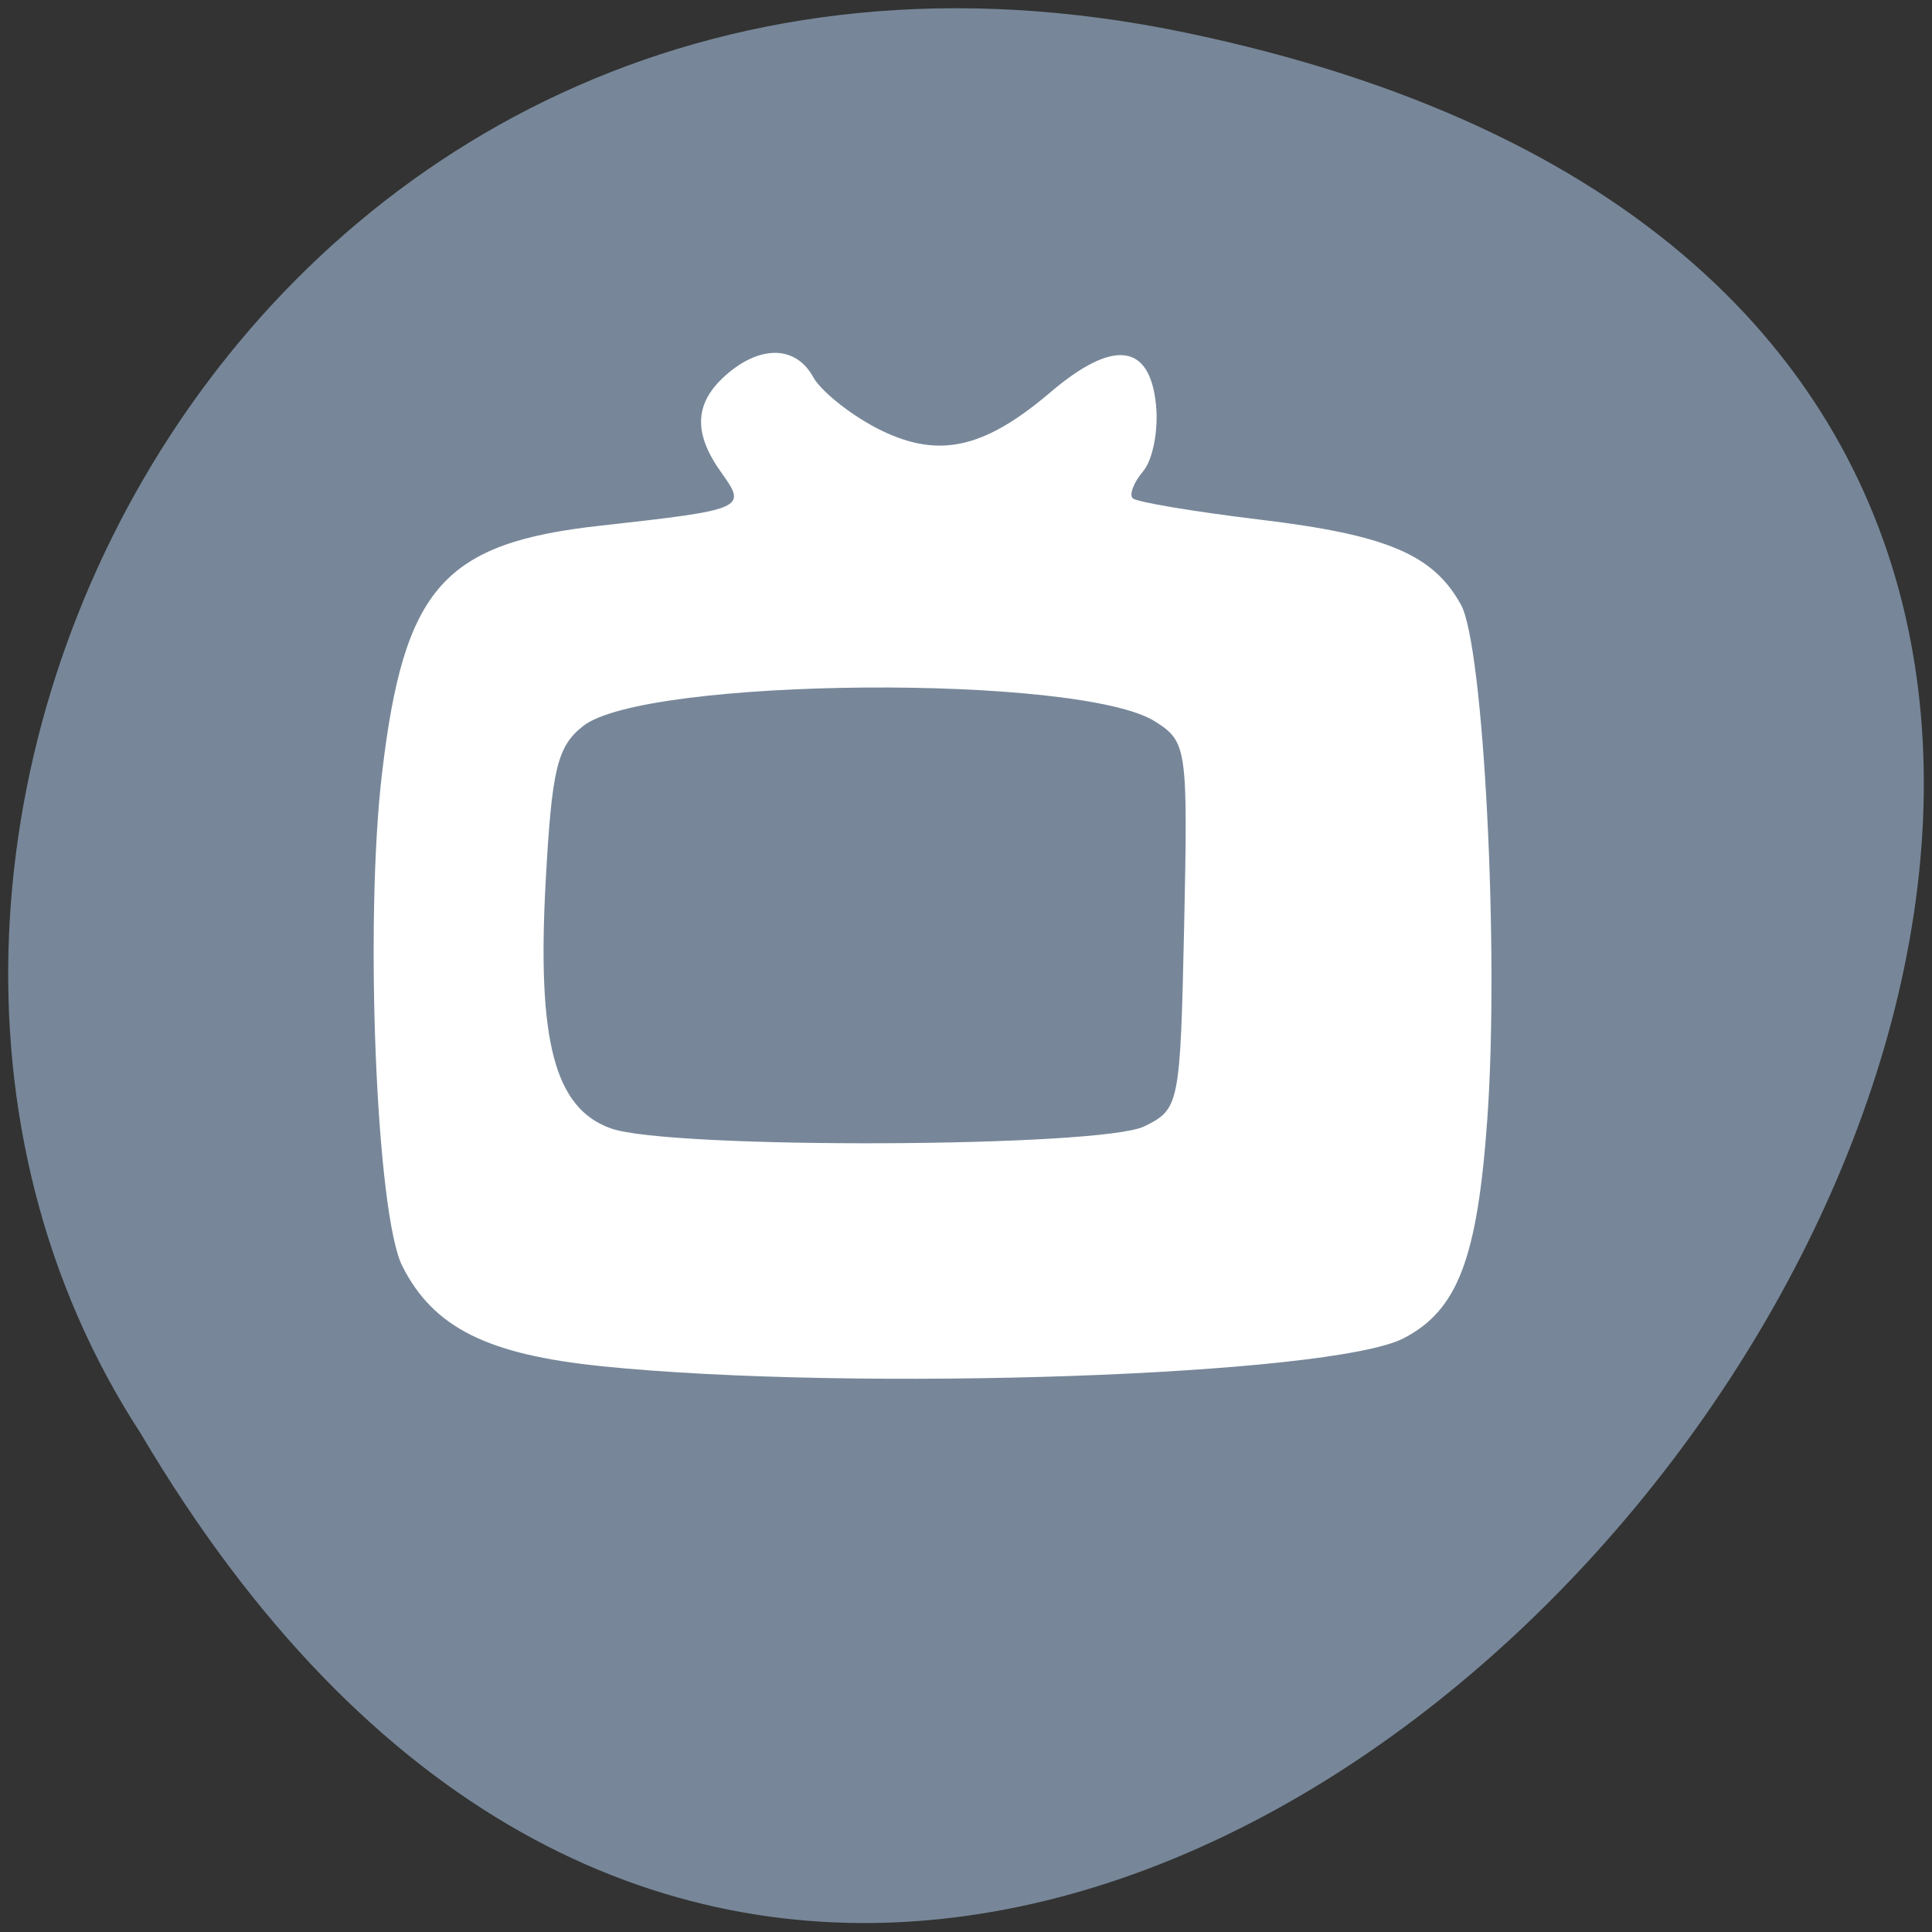 <svg xmlns="http://www.w3.org/2000/svg" viewBox="0 0 48 48"><rect x="0" y="0" width="48" height="48" fill="#333333" stroke="none"/><path d="m 29.445 0.809 c 44.605 9.289 -3.277 73.19 -25.949 34.805 c -9.719 -14.914 3.01 -39.582 25.949 -34.805" fill="#778799"/><g fill="#fff"><path d="m 14.934 33.941 c -2.832 -0.289 -4.168 -0.961 -4.938 -2.484 c -0.645 -1.27 -0.945 -8.539 -0.504 -12.25 c 0.543 -4.605 1.527 -5.719 5.434 -6.148 c 3.559 -0.395 3.637 -0.426 3.01 -1.297 c -0.723 -1 -0.691 -1.75 0.105 -2.449 c 0.852 -0.746 1.73 -0.727 2.16 0.051 c 0.188 0.344 0.891 0.91 1.559 1.262 c 1.508 0.785 2.652 0.555 4.336 -0.879 c 1.566 -1.332 2.473 -1.223 2.625 0.316 c 0.063 0.629 -0.082 1.367 -0.32 1.645 c -0.234 0.277 -0.352 0.582 -0.258 0.672 c 0.094 0.094 1.52 0.332 3.168 0.531 c 3.152 0.379 4.301 0.867 4.988 2.117 c 0.563 1.02 0.953 8.617 0.652 12.785 c -0.246 3.457 -0.738 4.738 -2.074 5.434 c -1.789 0.93 -13.598 1.34 -19.945 0.695 m 13.496 -5.957 c 0.875 -0.43 0.895 -0.523 0.992 -4.988 c 0.094 -4.414 0.07 -4.57 -0.719 -5.07 c -1.863 -1.188 -12.668 -1.102 -14.211 0.109 c -0.648 0.508 -0.781 1.066 -0.934 3.887 c -0.215 3.961 0.227 5.617 1.625 6.113 c 1.465 0.52 12.164 0.477 13.246 -0.051"/><path d="m 17.03 33.613 c -4.145 -0.332 -5.117 -0.59 -6.098 -1.602 c -0.836 -0.863 -0.848 -0.973 -0.848 -8.03 c 0 -7.75 0.121 -8.289 2.109 -9.555 c 0.648 -0.414 4.04 -0.969 7.238 -1.191 c 0.367 -0.023 -0.043 -1.051 -0.621 -1.559 c -0.848 -0.746 -0.902 -1.316 -0.184 -1.898 c 0.438 -0.352 0.754 -0.234 1.793 0.648 c 0.695 0.594 1.457 1.094 1.695 1.113 c 1.707 0.137 3.03 -0.211 4.125 -1.09 c 0.68 -0.543 1.371 -0.906 1.531 -0.809 c 0.582 0.348 0.281 1.785 -0.477 2.277 c -1.227 0.789 -0.516 1.211 2.461 1.469 c 6.629 0.57 6.645 0.598 6.668 10.379 c 0.016 7.516 -0.102 8.05 -1.945 8.98 c -1.926 0.965 -10.738 1.402 -17.453 0.863 m 11.316 -5.207 c 1.41 -0.477 1.555 -0.867 1.773 -4.844 c 0.199 -3.707 -0.234 -5.613 -1.426 -6.23 c -0.988 -0.512 -7.621 -0.801 -11.12 -0.48 c -2.238 0.203 -2.949 0.41 -3.625 1.066 c -0.777 0.754 -0.836 1.082 -0.832 4.543 c 0.008 4.047 0.348 5.168 1.781 5.875 c 1.113 0.547 11.871 0.605 13.445 0.074 m 4.75 -7.68 c -0.457 -0.445 -0.922 -0.102 -0.582 0.43 c 0.129 0.203 0.398 0.273 0.598 0.156 c 0.246 -0.145 0.238 -0.34 -0.016 -0.586 m 0.316 -2.641 c 0 -0.469 -0.648 -0.793 -1.074 -0.535 c -0.199 0.117 -0.27 0.359 -0.156 0.535 c 0.266 0.422 1.23 0.418 1.23 0"/><path d="m 16.16 33.21 c -1.984 -0.168 -3.887 -0.523 -4.328 -0.805 c -1.367 -0.867 -1.66 -2.547 -1.504 -8.594 c 0.137 -5.34 0.188 -5.641 1.125 -7.184 c 0.539 -0.887 1.188 -1.777 1.438 -1.98 c 0.77 -0.621 8.988 -1.176 13.934 -0.938 c 5.07 0.242 7.133 0.59 7.906 1.34 c 0.898 0.871 1.609 6.25 1.469 11.125 c -0.184 6.367 -0.34 6.531 -6.809 7.086 c -4.586 0.395 -8.207 0.379 -13.23 -0.051 m 12.852 -4.695 c 1.117 -0.609 1.281 -1.234 1.469 -5.633 c 0.16 -3.82 0.133 -4.04 -0.676 -4.934 c -1.148 -1.285 -4.184 -1.742 -9.828 -1.48 c -4.965 0.23 -6.719 0.75 -7.07 2.098 c -0.125 0.488 -0.168 2.594 -0.094 4.68 c 0.199 5.66 0.578 5.883 9.738 5.762 c 3.617 -0.051 5.973 -0.23 6.453 -0.492 m 4.586 -7.512 c 0 -0.766 -1.113 -1.137 -1.695 -0.566 c -0.266 0.254 -0.234 0.527 0.094 0.91 c 0.617 0.723 1.602 0.512 1.602 -0.344 m -0.387 -2.109 c 1.176 -0.441 0.066 -2.031 -1.129 -1.617 c -0.258 0.09 -0.445 -0.129 -0.445 -0.523 c 0 -0.449 -0.297 -0.734 -0.891 -0.844 c -1.074 -0.199 -1.133 0.109 -0.176 0.945 c 0.391 0.344 0.711 0.828 0.711 1.074 c 0 0.246 0.281 0.605 0.625 0.801 c 0.762 0.43 0.633 0.414 1.305 0.16 m -13.648 -7.25 c -0.473 -0.457 -0.762 -0.926 -0.641 -1.043 c 0.234 -0.23 2.336 1.262 2.367 1.684 c 0.043 0.516 -0.887 0.172 -1.727 -0.641 m 6.879 -0.43 c 0.371 -0.41 0.824 -0.742 1 -0.742 c 0.5 0 -0.031 0.645 -0.898 1.082 c -0.773 0.395 -0.777 0.395 -0.102 -0.344"/><path d="m 15.391 32.91 c -4.449 -0.453 -4.773 -0.906 -4.77 -6.664 c 0.004 -3.234 0.117 -4.03 0.691 -4.875 l 0.688 -1.01 l 0.176 0.836 c 0.098 0.461 0.266 1.91 0.371 3.219 c 0.215 2.637 0.836 3.848 2.277 4.426 c 0.57 0.23 3.41 0.391 7.02 0.398 c 4.98 0.012 6.25 -0.086 7.168 -0.559 c 1.348 -0.695 1.492 -1.027 1.785 -4.113 l 0.234 -2.418 l 1.141 0.211 c 1.996 0.363 2.715 -1.578 0.906 -2.453 l -0.863 -0.418 l 0.957 -0.23 c 1.273 -0.313 1.313 -1.617 0.063 -2.172 c -0.492 -0.215 -0.852 -0.574 -0.801 -0.801 c 0.121 -0.535 -1.27 -0.914 -3.469 -0.938 c -1.77 -0.02 -1.773 -0.02 -0.715 0.43 c 1 0.426 2.332 1.594 1.809 1.594 c -0.133 0 -0.754 -0.262 -1.379 -0.578 c -0.918 -0.465 -2.195 -0.582 -6.484 -0.594 c -2.938 -0.008 -5.957 0.105 -6.711 0.254 c -0.941 0.188 -1.297 0.156 -1.137 -0.098 c 0.145 -0.223 -0.125 -0.367 -0.676 -0.367 c -0.563 0 -0.914 -0.191 -0.914 -0.504 c 0 -1.016 2.777 -1.359 11.04 -1.375 c 8.371 -0.02 10.477 0.27 10.813 1.469 c 0.723 2.574 1.109 6.168 1.113 10.332 c 0.004 4.816 -0.016 4.93 -0.91 5.801 c -0.773 0.75 -1.402 0.938 -4.094 1.211 c -3.652 0.371 -11.613 0.363 -15.328 -0.016"/><path d="m 18.277 32.918 c -4.93 -0.305 -6.098 -0.559 -6.766 -1.484 c -0.688 -0.949 -0.695 -4.922 -0.02 -6.113 l 0.492 -0.863 l 0.234 1.035 c 0.398 1.793 0.832 2.535 1.84 3.18 c 0.859 0.543 1.828 0.621 7.781 0.621 c 7.801 0 8.41 -0.172 9.08 -2.59 c 0.34 -1.223 0.508 -1.383 1.449 -1.383 c 1.293 0 1.805 -1.01 1.883 -3.711 c 0.027 -0.996 0.148 -1.813 0.266 -1.813 c 0.387 -0.004 1.035 4.73 1.035 7.563 c 0 3.125 -0.398 4.273 -1.676 4.836 c -0.73 0.324 -10.168 1.168 -11.324 1.012 c -0.195 -0.027 -2.121 -0.156 -4.273 -0.289 m 15.08 -16.945 c -1.051 -1.074 -9.293 -1.293 -18.285 -0.477 c -1.914 0.172 -2.07 0.141 -1.488 -0.313 c 0.891 -0.699 6.914 -1.055 13.824 -0.824 c 5.504 0.184 7.07 0.508 7.07 1.453 c 0 0.758 -0.477 0.824 -1.125 0.16"/><path d="m 15.633 32.574 c -3.922 -0.402 -4.613 -0.965 -3.93 -3.199 l 0.465 -1.531 l 1.195 0.785 c 1.531 1.01 4.477 1.32 10.559 1.113 c 3.43 -0.117 4.988 -0.313 5.82 -0.734 c 0.629 -0.316 1.691 -0.578 2.363 -0.578 c 1.258 0 1.504 -0.301 2.211 -2.723 c 0.387 -1.313 0.863 -0.172 0.871 2.066 c 0.008 2.906 -0.512 4.02 -2.074 4.457 c -1.758 0.488 -13.75 0.723 -17.48 0.344"/><path d="m 15.04 32.26 c -1.191 -0.145 -2.352 -0.375 -2.582 -0.516 c -0.992 -0.594 -0.246 -0.754 2.164 -0.465 c 1.418 0.172 6.305 0.254 10.859 0.18 c 7.746 -0.125 9.43 0.004 7.48 0.574 c -1.195 0.352 -15.426 0.531 -17.922 0.227"/></g></svg>